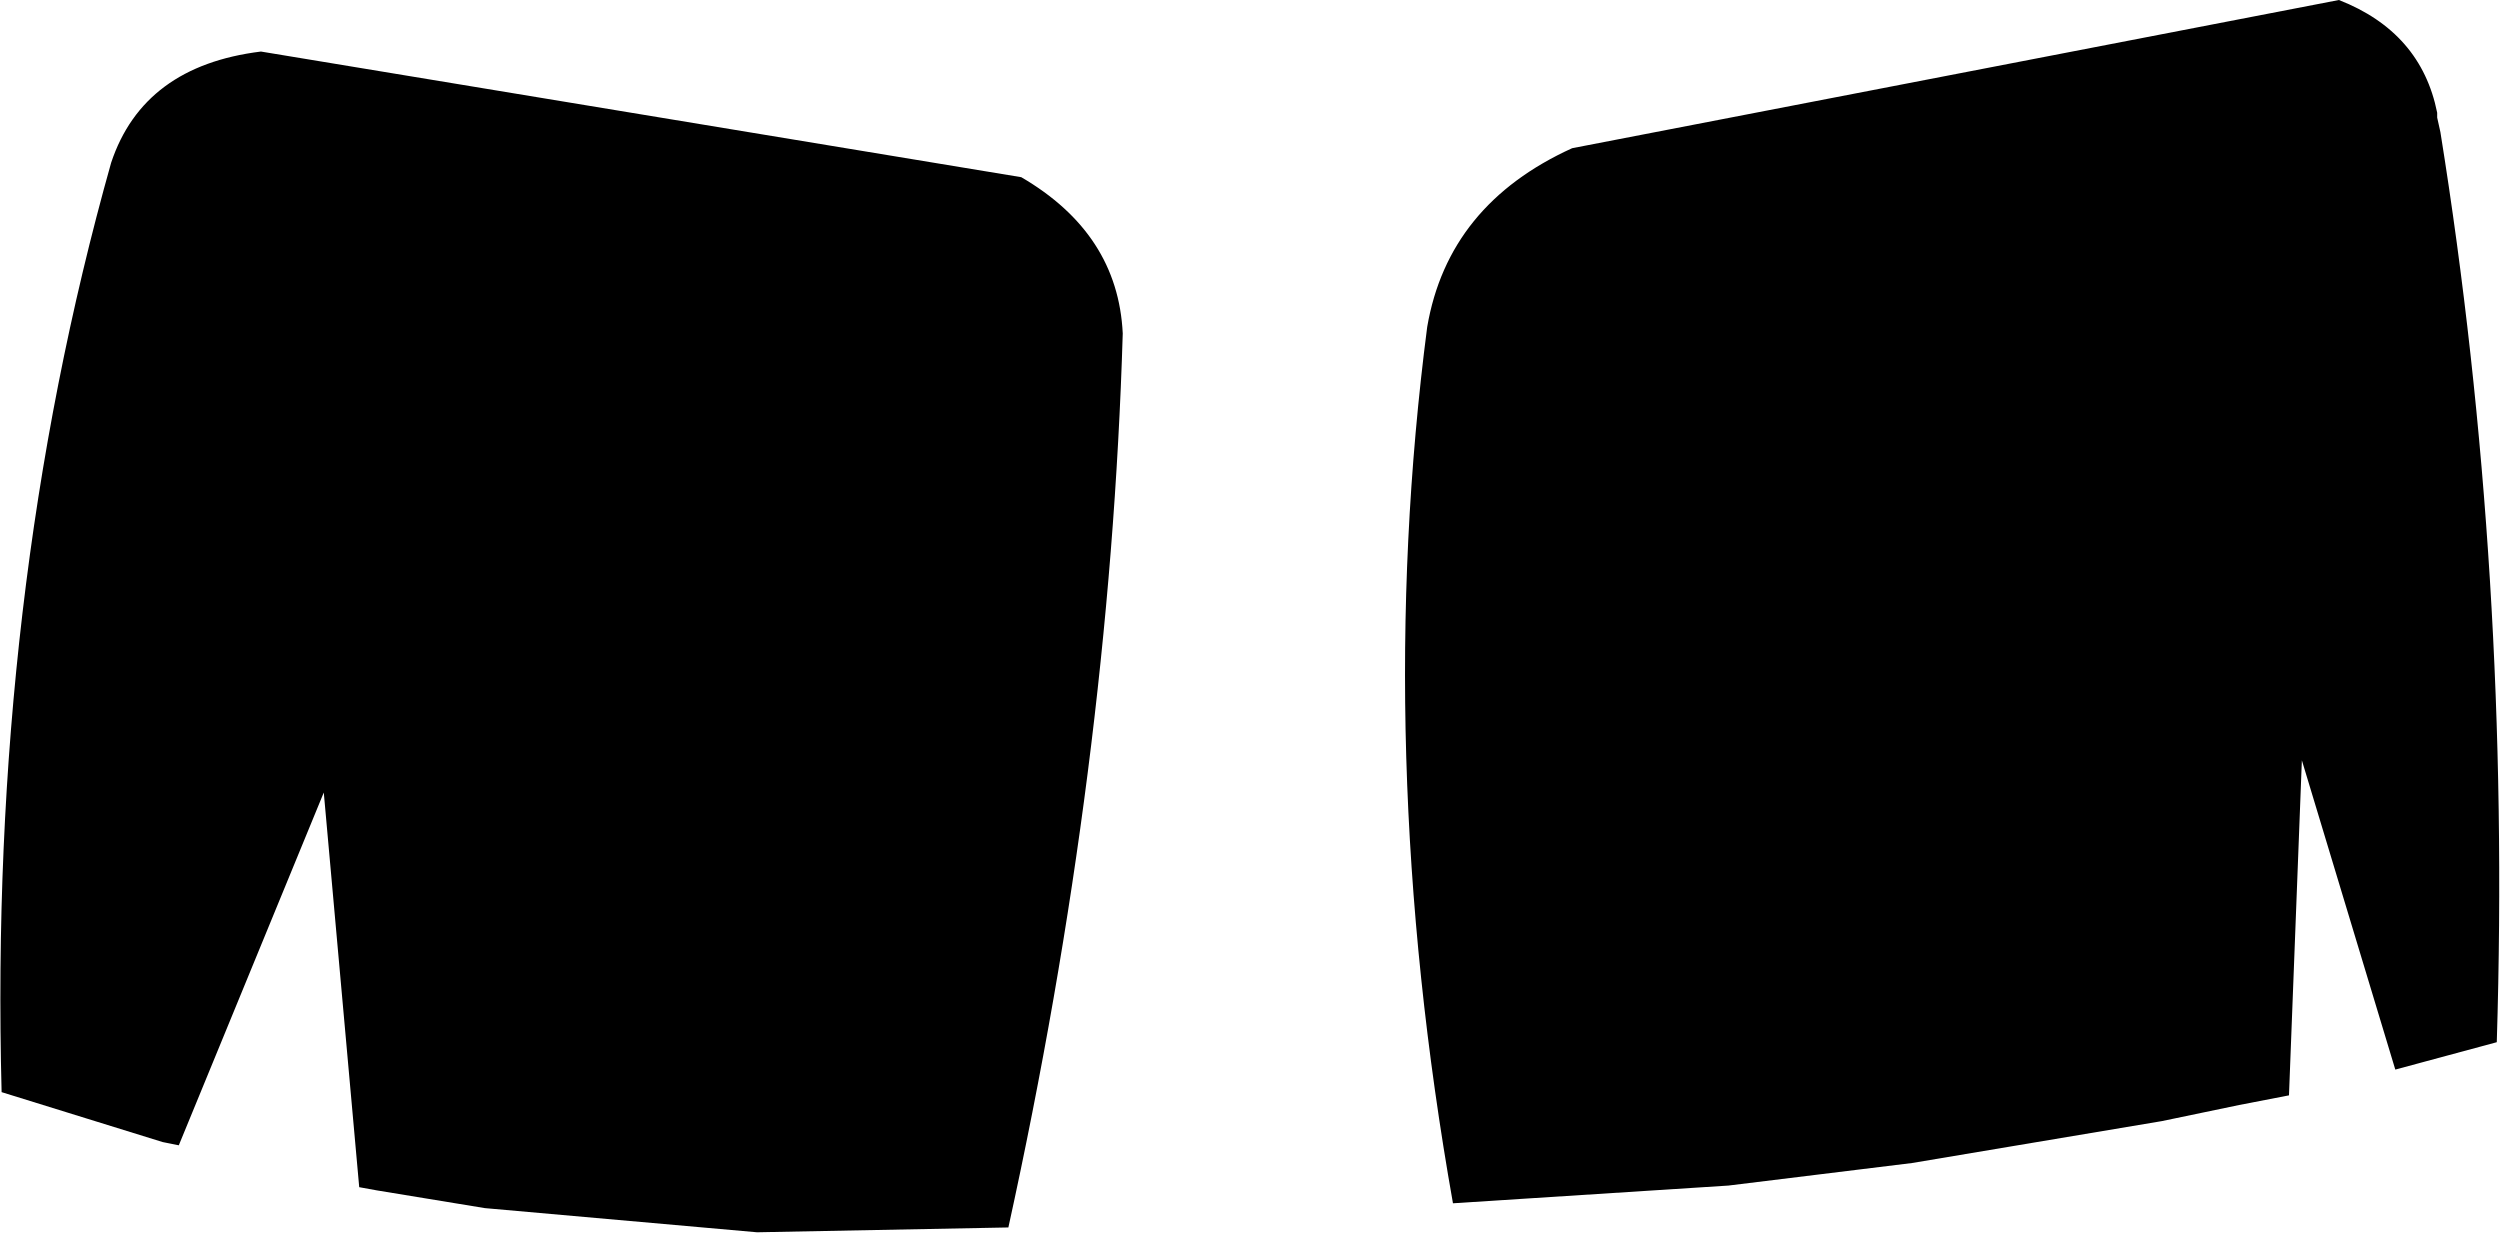 <?xml version="1.0" encoding="UTF-8" standalone="no"?>
<svg xmlns:xlink="http://www.w3.org/1999/xlink" height="38.3px" width="77.6px" xmlns="http://www.w3.org/2000/svg">
  <g transform="matrix(1.0, 0.0, 0.0, 1.0, -150.05, -347.9)">
    <path d="M195.15 385.25 Q192.65 371.15 194.35 358.05 195.0 354.25 198.85 352.5 L222.65 347.9 Q225.2 348.9 225.7 351.4 L225.7 351.55 225.8 352.0 Q228.0 365.7 227.55 380.25 L224.4 381.1 221.5 371.5 221.1 381.9 219.55 382.2 217.15 382.7 209.4 384.0 203.7 384.7 195.15 385.25 M153.5 352.95 Q154.5 349.95 158.15 349.5 L181.75 353.4 Q184.75 355.15 184.9 358.25 184.5 371.65 181.35 386.0 L173.55 386.15 165.1 385.4 161.75 384.85 161.2 384.75 160.1 372.5 155.6 383.45 155.1 383.35 150.1 381.8 Q149.7 366.45 153.5 352.95" fill="#000000" fill-rule="evenodd" stroke="none"/>
  </g>
</svg>
